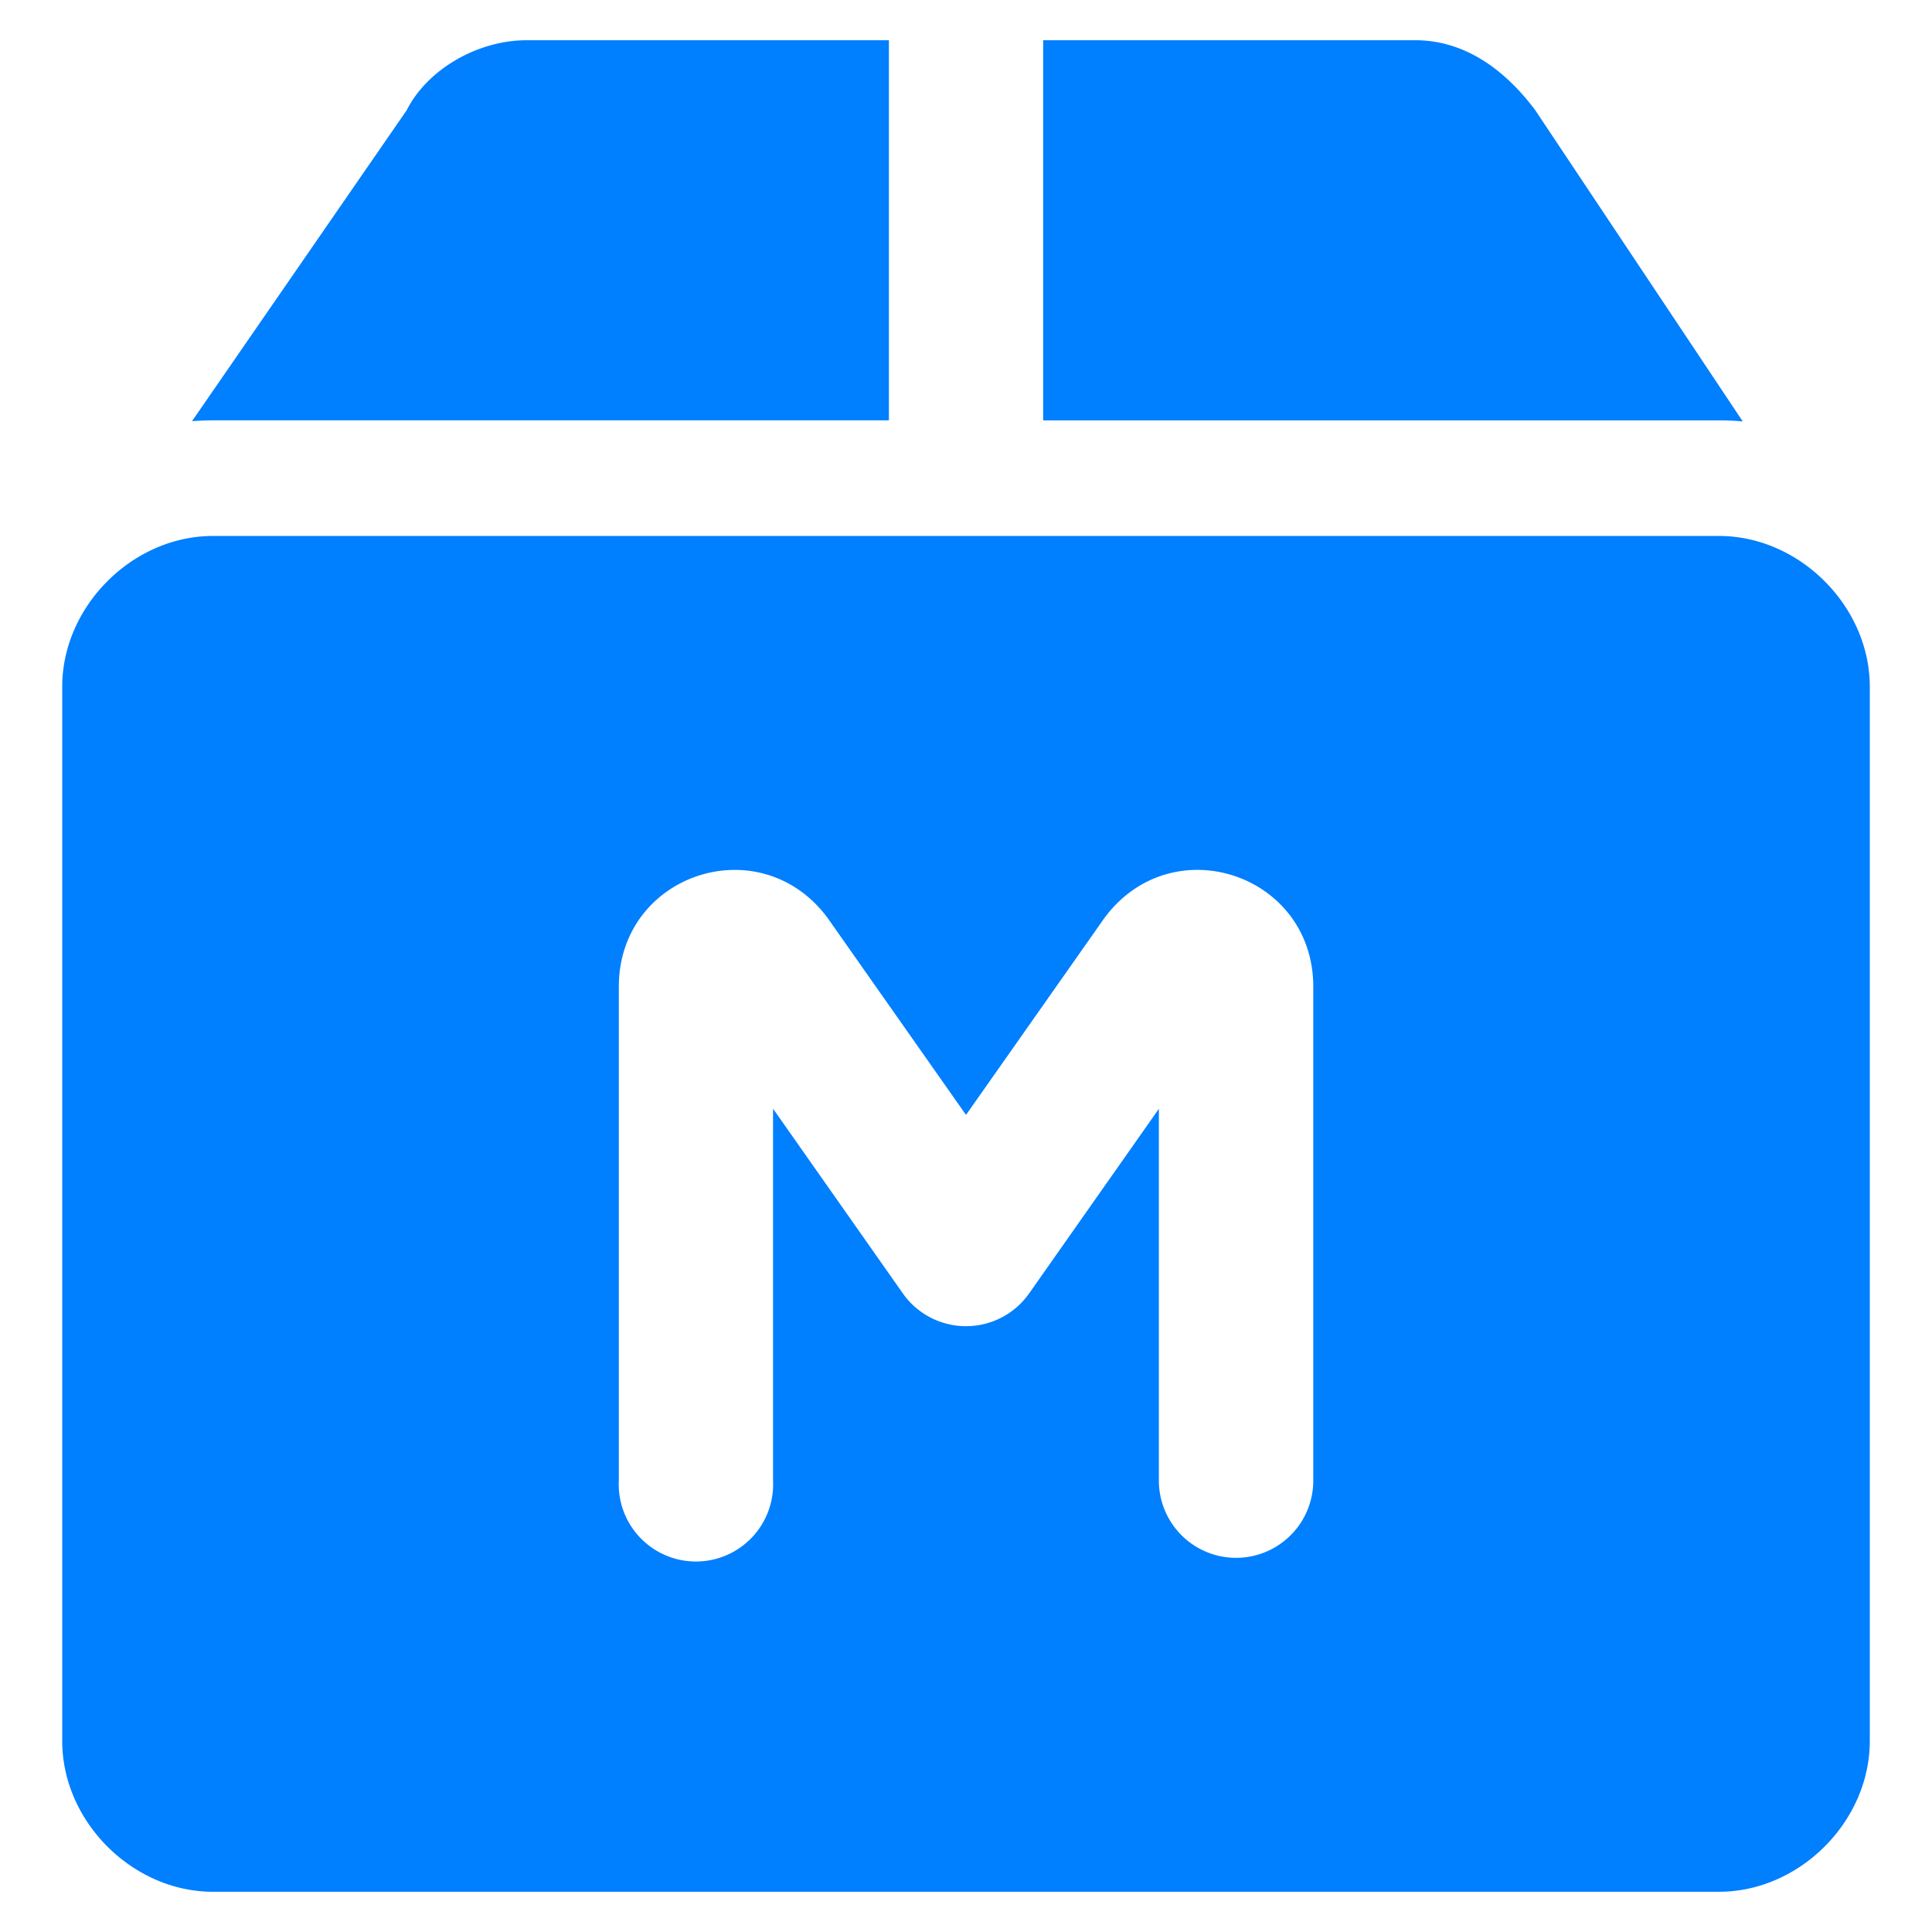 <svg xmlns="http://www.w3.org/2000/svg" fill="none" viewBox="0 0 100 100" height="100" width="100"><path fill="#007fff" fill-rule="evenodd" d="M46.008 2.083h-18.75c-2.583 0 -5.167 1.55 -6.204 3.617L9.938 21.8c0.358 -0.029 0.717 -0.042 1.083 -0.042h34.988V2.083Zm33.454 3.617 10.742 16.113a13.204 13.204 0 0 0 -1.221 -0.054h-34.988V2.083h19.263c2.583 0 4.654 1.55 6.204 3.617ZM3.221 90.117c0 4.163 3.638 7.8 7.796 7.8h77.967c4.158 0 7.796 -3.638 7.796 -7.796V35.542c0 -4.158 -3.638 -7.8 -7.796 -7.8H11.017c-4.158 0 -7.796 3.642 -7.796 7.8v54.575Zm36.792 -32.725v19.246a3.996 3.996 0 1 1 -7.983 0v-25.562c0 -5.833 7.279 -8.263 10.783 -3.596a3.4 3.4 0 0 1 0.071 0.1L50 57.708l7.117 -10.125a3.4 3.4 0 0 1 0.075 -0.104c3.5 -4.667 10.783 -2.238 10.783 3.596v25.562a3.996 3.996 0 1 1 -7.992 0v-19.246l-6.717 9.558a3.996 3.996 0 0 1 -6.533 0l-6.717 -9.558Z" clip-rule="evenodd" stroke-width="4.167"></path></svg>